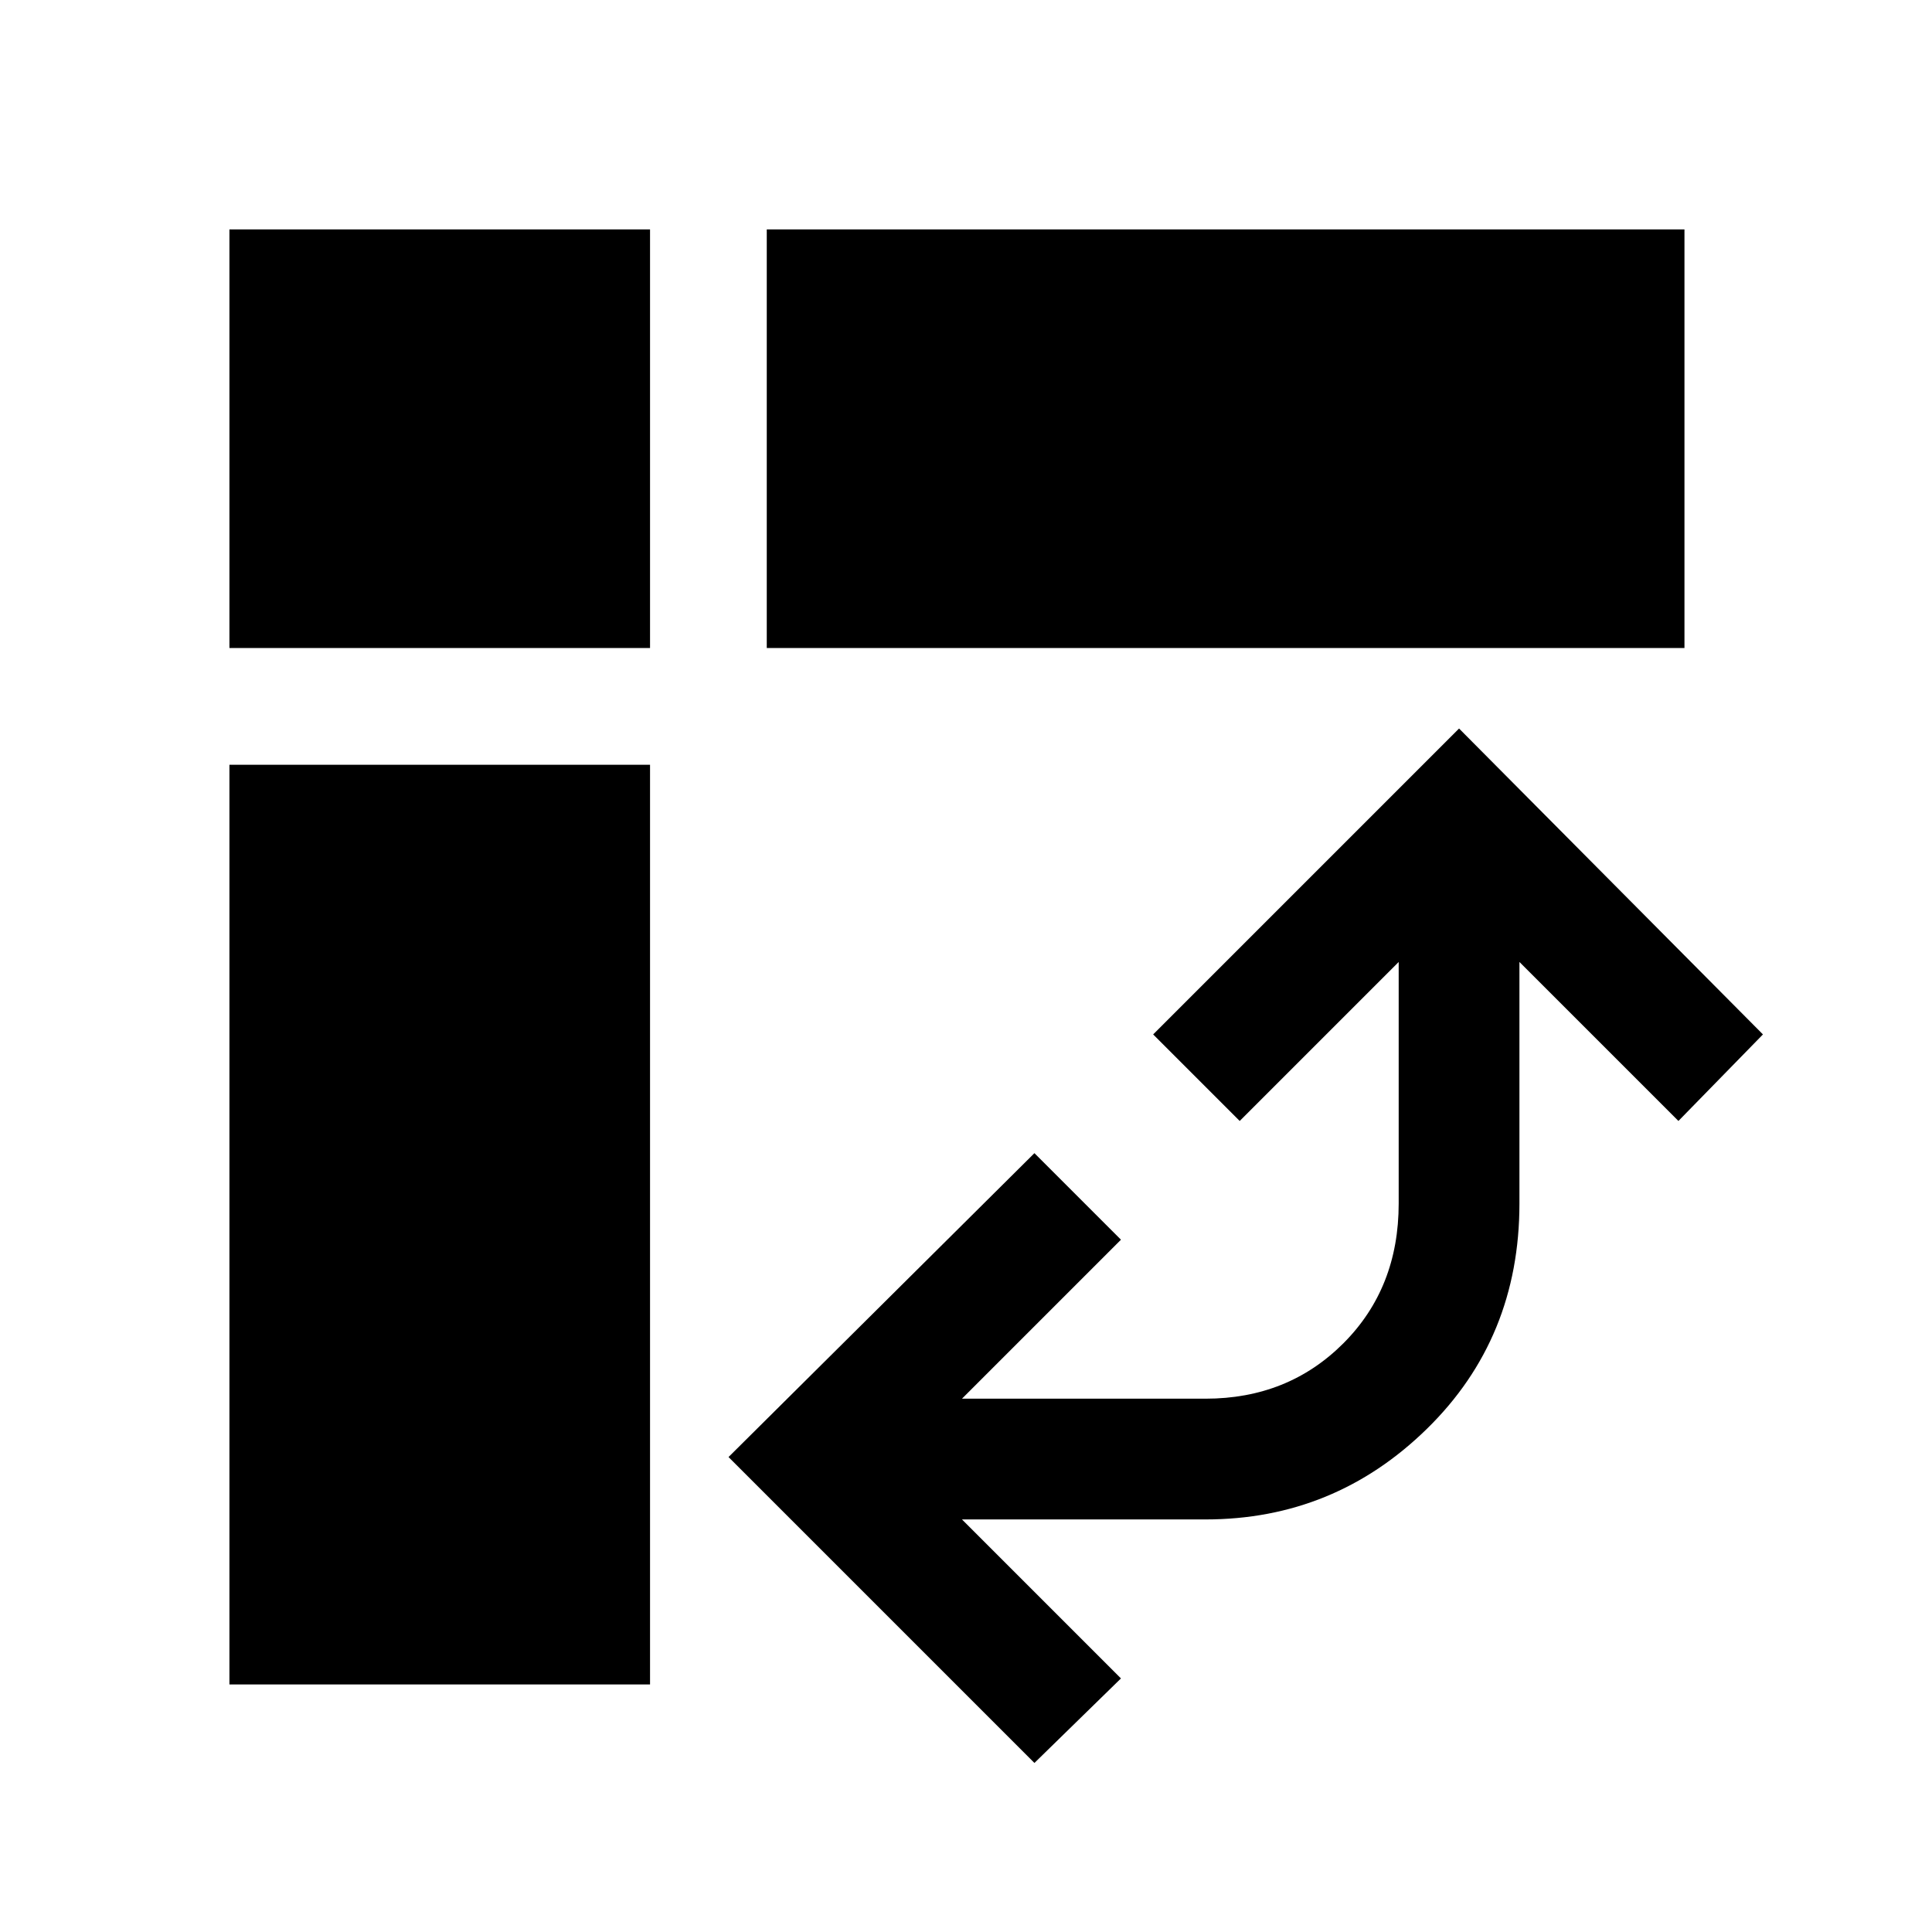 <svg xmlns="http://www.w3.org/2000/svg" height="48" width="48"><path d="M19.05 16.1V5.7H41.85V16.1ZM5.7 41.85V19H16.15V41.85ZM5.7 16.1V5.7H16.15V16.1ZM25.7 43.8 18.1 36.2 25.7 28.65 27.85 30.8 23.9 34.75H29.95Q32 34.75 33.375 33.375Q34.75 32 34.75 29.9V23.9L30.8 27.85L28.65 25.7L36.25 18.1L43.8 25.7L41.7 27.85L37.75 23.9V29.9Q37.75 33.25 35.45 35.5Q33.15 37.75 29.95 37.75H23.9L27.85 41.7Z"/></svg>
